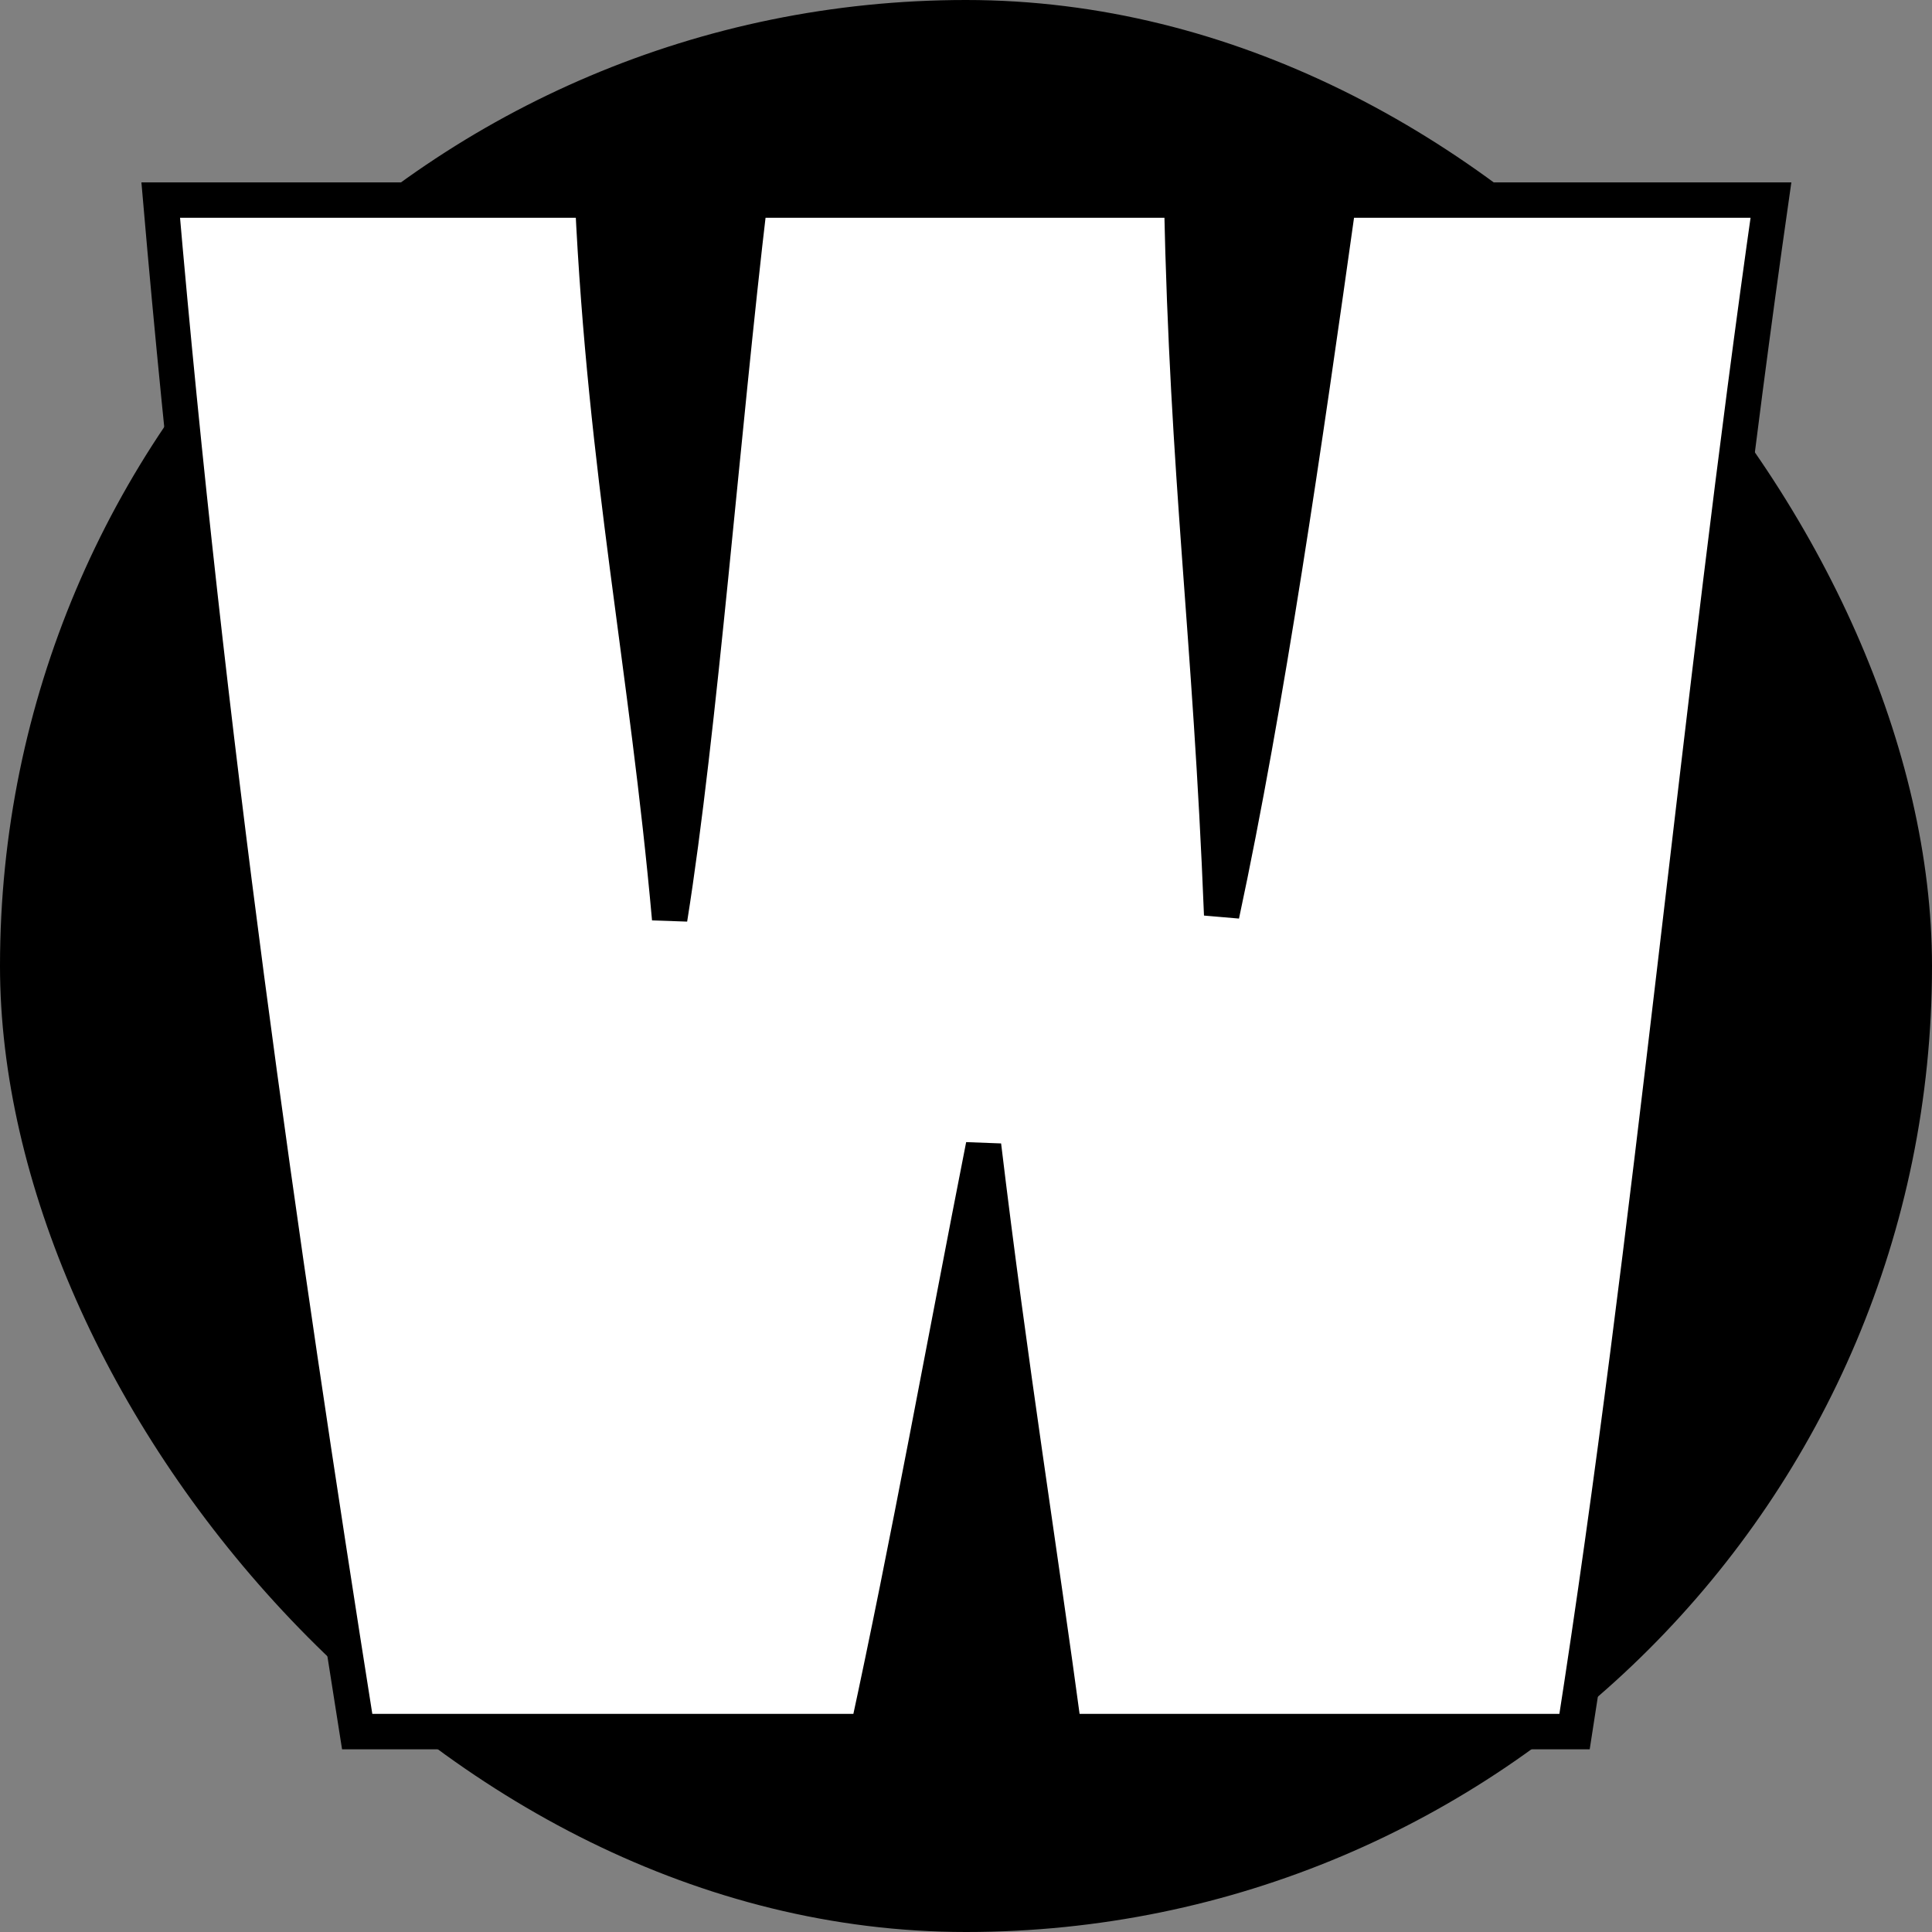 <svg height="204px" width="204px" version="1.1" id="Capa_1" xmlns="http://www.w3.org/2000/svg" xmlns:xlink="http://www.w3.org/1999/xlink" viewBox="-1.87 -1.87 22.48 22.48" xml:space="preserve" fill="#000000" stroke="#000000" stroke-width="0.412"><rect x="-1.87" y="-1.87" width="22.48" height="22.48" fill="#808080" stroke="none"/><g id="SVGRepo_bgCarrier" stroke-width="0"><rect x="-1.87" y="-1.87" width="22.48" height="22.48" rx="11.24" fill="#000000" strokewidth="0"></rect></g><g id="SVGRepo_tracerCarrier" stroke-linecap="round" stroke-linejoin="round" stroke="#CCCCCC" stroke-width="0.112"></g><g id="SVGRepo_iconCarrier"> <g> <path style="fill:#ffffff;" d="M0,0.458c1.676,0,3.35,0,5.026,0c0.149,3.174,0.632,5.418,0.896,8.363 c0.351-2.199,0.609-5.638,0.932-8.363c1.676,0,3.35,0,5.026,0c0.068,3.262,0.334,5.02,0.465,8.317 c0.527-2.462,0.965-5.497,1.361-8.317c1.677,0,3.354,0,5.03,0c-0.839,5.865-1.378,12.026-2.285,17.82c-1.981,0-3.961,0-5.939,0 c-0.278-2.07-0.632-4.268-0.938-6.819c-0.442,2.243-0.88,4.665-1.348,6.819c-1.981,0-3.962,0-5.94,0 C1.369,12.492,0.533,6.624,0,0.458z"></path> </g> </g></svg>